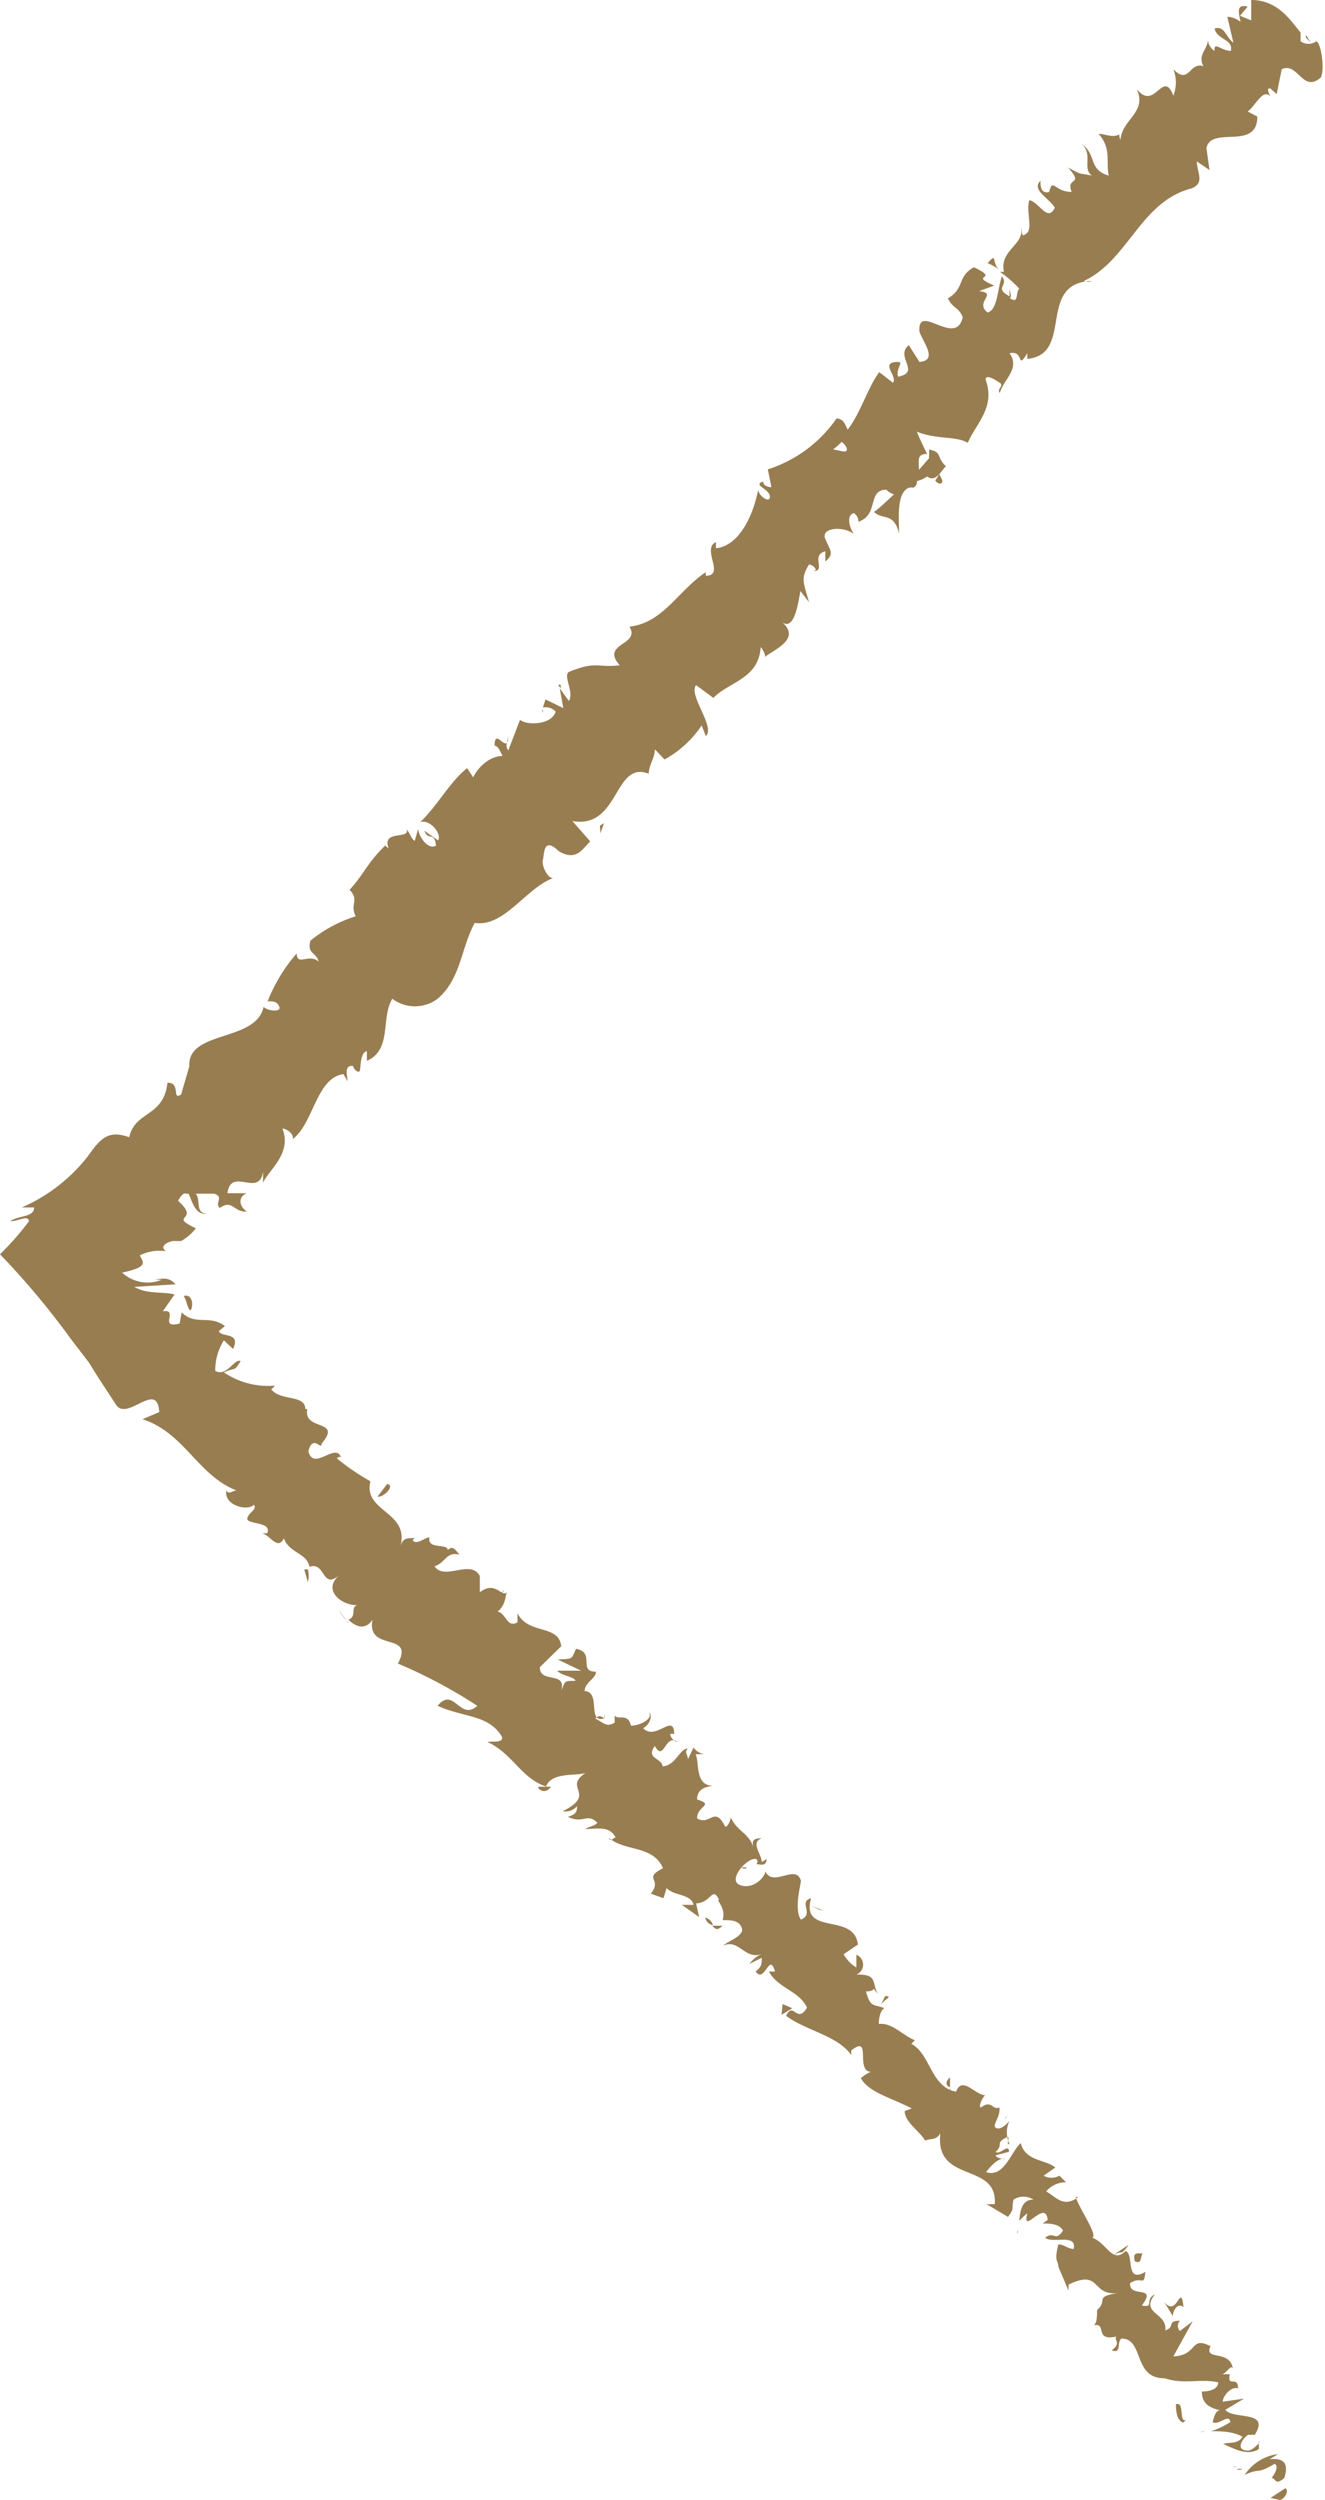 <svg xmlns="http://www.w3.org/2000/svg" viewBox="0 0 26.04 49.11"><defs><style>.cls-1{fill:#987d51;}</style></defs><title>Fichier 22</title><g id="Calque_2" data-name="Calque 2"><g id="Calque_1-2" data-name="Calque 1"><path class="cls-1" d="M25.15,49.11c.08,0,.2-.18.11-.23l-.29.19Z"/><path class="cls-1" d="M25.11,48.21a.93.93,0,0,0-.65.41c.31-.15.23,0,.59-.22.09.05,0,.2-.06.28.09,0,.06.16.25,0,.09-.28,0-.4-.29-.37C25,48.28,25.06,48.25,25.11,48.21Z"/><path class="cls-1" d="M18.67,41v.07A.08.08,0,0,0,18.67,41Z"/><path class="cls-1" d="M14.58,36.69a.08.08,0,0,0,.1,0S14.59,36.67,14.58,36.69Z"/><path class="cls-1" d="M14.12,35.72l0,.05S14.14,35.71,14.12,35.72Z"/><path class="cls-1" d="M18.67,41l0-.19C18.54,40.92,18.63,41,18.67,41Z"/><path class="cls-1" d="M23.61,47.84h.12l-.08,0Z"/><path class="cls-1" d="M20.72,42.71l0,0,.13-.06Z"/><path class="cls-1" d="M22.18,44.1s-.23.15-.33.22c.1-.06.16-.08.2-.07A.69.69,0,0,0,22.18,44.1Z"/><path class="cls-1" d="M24.09,46.71h0Z"/><path class="cls-1" d="M19.74,41.64l.06-.08A.21.21,0,0,0,19.74,41.64Z"/><path class="cls-1" d="M23,1.36l0,0S23,1.35,23,1.36Z"/><polygon class="cls-1" points="25.67 0.69 25.66 0.73 25.76 0.84 25.67 0.69"/><path class="cls-1" d="M13.05,34.14h0S13.09,34.15,13.05,34.14Z"/><path class="cls-1" d="M4.07,23.84c-.32,0,0-.46-.41-.45C3.76,23.45,3.78,23.89,4.07,23.84Z"/><path class="cls-1" d="M23.6,47.77a.1.1,0,0,1-.06-.05S23.57,47.77,23.6,47.77Z"/><path class="cls-1" d="M3.66,23.39Z"/><path class="cls-1" d="M9.9,31.23a.41.41,0,0,0-.06.11A.27.27,0,0,0,9.9,31.23Z"/><path class="cls-1" d="M11.88,33.77l0-.08A.1.1,0,0,0,11.88,33.77Z"/><path class="cls-1" d="M8.44,30.33s0-.08-.06-.1,0,0,0,0S8.44,30.27,8.44,30.33Z"/><polygon class="cls-1" points="7.22 29.11 7.2 29.17 7.25 29.2 7.22 29.11"/><path class="cls-1" d="M19.41,5.17a1,1,0,0,1,.23.13C19.48,5.17,19.61,4.94,19.41,5.17Z"/><path class="cls-1" d="M23.72,47.72c-.06.05-.09.06-.12.05a.05.05,0,0,0,0,0A.18.18,0,0,0,23.72,47.72Z"/><path class="cls-1" d="M6.82,31.85l-.16-.22A1.53,1.53,0,0,0,6.82,31.85Z"/><path class="cls-1" d="M10.67,14l0-.07A.06.06,0,0,0,10.67,14Z"/><path class="cls-1" d="M6.05,31.08a.47.47,0,0,0,0-.25l-.07,0Z"/><path class="cls-1" d="M19.65,5.3h0Z"/><path class="cls-1" d="M20.45,3.55c-.19.18.17.34.28.53-.14.29-.29-.09-.5-.15-.07.21.07.55-.05.65s-.08,0-.11-.11c.06.35-.43.44-.34.87l-.08,0a2.14,2.14,0,0,1,.38.33c-.08.09,0,.32-.19.18.06,0,0-.12,0-.2v.17c-.32-.17,0-.21-.15-.39-.09.25-.08.65-.28.71-.27-.21.22-.38-.17-.42l.3-.11c-.54-.23.15-.1-.4-.36-.34.19-.17.41-.51.61.08.19.22.18.29.37-.13.61-.9-.31-.85.29.09.23.36.56,0,.59l-.21-.33c-.28.23.25.53-.21.62-.05-.16.12-.29,0-.29-.38,0,0,.28-.1.41l-.27-.21c-.23.31-.36.79-.62,1.13-.05-.09-.07-.21-.22-.22a2.6,2.6,0,0,1-1.35,1l.07.35s-.16,0-.16-.11c-.22.07.12.14.13.29s-.22,0-.23-.13c-.08.43-.34,1.1-.83,1.15v-.12c-.29.13.19.66-.2.66v-.07c-.54.36-.84,1-1.5,1.07.23.37-.58.32-.19.76-.46.05-.46-.09-1,.13-.12.08.11.4,0,.57L11,13.52l.07.39-.35-.17-.05.16a.26.26,0,0,1,.25.08c-.08.27-.58.27-.7.16l-.23.6c-.08-.09,0-.19,0-.3,0,.44-.27-.19-.27.21.08,0,.12.15.16.2-.23,0-.47.19-.58.42l-.12-.18c-.34.27-.57.72-.92,1.06.19-.06.43.23.35.36l-.27-.19c.08.21.19,0,.23.29-.15.1-.35-.18-.35-.33l-.07.24c-.08-.06-.08-.13-.16-.23.08.21-.5,0-.35.38l-.07-.06c-.35.34-.43.58-.7.87.2.21,0,.27.12.52a2.67,2.67,0,0,0-.89.48c-.07.27.12.22.16.41-.19-.17-.42.1-.43-.16a3.24,3.24,0,0,0-.57.94c.11,0,.19,0,.23.11s-.23.08-.31,0v0c-.15.7-1.5.45-1.46,1.17v0l-.16.55c-.19.13,0-.24-.27-.23-.07.68-.64.55-.75,1.07-.4-.14-.55,0-.81.37A3.35,3.35,0,0,1,.43,23.72l.24,0c0,.2-.3.15-.47.27.18,0,.35-.13.37,0a5.64,5.64,0,0,1-.57.65A15.44,15.44,0,0,1,1.39,26.3l.36.47.18.29.36.55c.23.3.8-.5.84.13l-.33.14c.82.26,1.09,1.11,1.85,1.4-.08,0-.15.09-.2,0-.06.28.4.42.54.28.07.1-.11.15-.13.27s.5.06.39.29c0,0-.08,0-.12,0,.16,0,.32.36.45.1.1.29.46.29.5.56.32-.11.24.45.58.17-.34.31.09.6.36.58-.14.05,0,.21-.17.29.14.14.33.21.47,0-.12.65.84.22.5.86a9.9,9.9,0,0,1,1.56.83c-.34.31-.46-.39-.78,0,.5.23,1,.17,1.26.6.05.14-.19.09-.28.11.5.23.67.73,1.17.88,0,0-.1,0-.16,0s.1.19.24,0l-.1,0c.11-.32.69-.19.81-.29-.52.31.22.42-.48.77a.29.29,0,0,0,.28-.1c0,.09,0,.16-.18.21.31.15.38-.09.58.12-.07.07-.14.06-.24.12.24,0,.48-.07.6.17-.06,0-.09.1-.14,0,.32.28.87.14,1.07.6-.41.21,0,.21-.24.5l.25.09.06-.2c.15.16.48.11.53.33H13.4l.34.24-.06-.27c.29,0,.32-.35.45-.07-.07,0,.15.16.07.4h0c.16,0,.33,0,.38.16s-.32.27-.36.34c.3-.14.43.3.76.16a.58.58,0,0,0-.25.2l.24-.12c0,.13,0,.17-.12.27.18.25.27-.4.38,0,0,0-.06,0-.12,0,.18.33.6.38.75.71-.2.33-.27-.14-.41.16.38.29,1,.38,1.28.77l0-.09c.42-.33.06.43.4.42-.07,0-.26.16-.21.13.17.28.55.36,1,.59l-.14.05c0,.22.3.4.4.58.14-.05.21,0,.3-.14-.11,1,1.13.55,1.07,1.39-.05,0-.2,0-.16,0l.42.25c.14-.19.06-.14.11-.34a.36.36,0,0,1,.39,0c-.25,0-.26.26-.28.42a1.14,1.14,0,0,1,.16-.15c-.12.46.36-.3.4.13l-.1.07c.13,0,.33,0,.4.14-.15.23-.18,0-.35.14.15.12.63-.09.56.22-.11,0-.19-.09-.3-.09-.09.35,0,.31,0,.44h0L21,45v-.12c.66-.32.43.25,1,.16-.52.08-.21.14-.44.34,0,.11,0,.27-.07.3.28-.06,0,.32.45.22-.06.07.11.12-.09.27.2.08.09-.16.19-.23.45,0,.22.79.85.78.4.13.68,0,1.05.08,0,.19-.32.18-.32.18,0,.24.15.32.36.37-.09,0-.11.11-.15.23.12.08.32-.18.35,0a1.48,1.48,0,0,1-.38.18c.18,0,.43,0,.62.11-.09.15-.26.1-.38.14.19.08.47.25.7.1l0-.15c.06,0-.14.19-.21.18-.27,0-.11-.24,0-.31l.13,0c.31-.49-.42-.29-.58-.49l.37-.22-.42.06c0-.11.17-.31.3-.26,0-.27-.22,0-.16-.28,0,0,0,0,.05,0l-.21,0c.09,0,.19-.22.22-.1-.05-.4-.58-.15-.44-.45h0c-.41-.21-.24.18-.73.2l.38-.69-.25.19a.14.14,0,0,1,0-.2c-.27,0-.08.12-.29.19.05-.35-.51-.33-.2-.71-.22.11,0,.27-.26.22.32-.42-.26-.13-.23-.44.24-.15.27.09.3-.22-.41.24-.21-.35-.39-.41-.26.26-.36-.15-.65-.26.1-.07-.23-.52-.33-.8l.05,0c-.29.22-.43,0-.63-.11a.5.5,0,0,1,.39-.18l-.13-.13a.31.31,0,0,1-.31,0l.23-.16c-.19-.16-.59-.12-.68-.48-.19.17-.33.69-.68.57.08-.11.24-.28.35-.26s-.16,0-.16-.07l.26-.07c0-.18-.19.08-.26,0,.15-.14,0-.16.17-.26s0,.13.1.11a.53.53,0,0,1,0-.46c-.07.09-.19.19-.27.14s.1-.22.07-.4c-.14.06-.15-.16-.36,0-.05,0,0-.16.08-.24-.19,0-.45-.39-.57-.07v0h0c-.5-.09-.5-.74-.88-.94l.07-.07c-.25-.1-.44-.35-.71-.32,0,0,0-.25.11-.31-.19-.08-.28,0-.36-.33.26,0,.06-.15.23.05-.12-.23,0-.39-.42-.38a.21.21,0,0,0,0-.39v.25a.69.69,0,0,1-.25-.26l.28-.19c-.07-.64-1.13-.16-.92-.91-.26.07.07.31-.2.42-.14-.2,0-.7,0-.76-.09-.35-.55.14-.7-.19,0,.12-.25.37-.5.27s.15-.55.32-.51a.06.06,0,0,1,0,.1c.08,0,.19.06.21-.1l-.1.06c0-.16-.23-.38,0-.47-.21,0-.19.09-.15.22-.09-.33-.32-.33-.46-.63,0,.08-.08.21-.11.18-.21-.42-.3,0-.55-.16,0-.25.35-.26,0-.37,0-.22.19-.25.31-.27-.36,0-.26-.47-.34-.62l.17,0a.32.32,0,0,1-.21-.13l-.11.23c0-.09-.08-.14,0-.21-.17,0-.23.33-.5.35,0-.16-.34-.15-.15-.4.18.33.2-.26.45-.08a.19.19,0,0,1-.15-.15.07.07,0,0,1,.08,0c0-.44-.36.14-.61-.12.16-.09.18-.29.11-.31.1.11-.16.26-.35.26-.06-.26-.25-.1-.32-.2l0,.14c-.16.1-.22,0-.38-.08.09-.1.17,0,.17,0-.34.09-.05-.52-.38-.54,0-.17.23-.25.22-.38-.36,0,0-.38-.39-.45-.1.22-.05.19-.36.21l.46.22-.47,0c.1.11.33.11.36.2-.24,0-.19,0-.28.19.11-.39-.43-.13-.42-.46l.42-.41c-.05-.44-.65-.22-.86-.65l0,.18c-.21.12-.22-.18-.39-.21.15-.13.14-.25.18-.38-.1.11-.22-.24-.53,0l0-.32c-.18-.34-.69.1-.89-.19.23-.08.22-.29.49-.23-.08-.09-.13-.19-.23-.09,0-.14-.41,0-.36-.25-.09,0-.25.16-.33.06a.21.21,0,0,1,.07-.07c-.07.07-.24-.05-.31.18.18-.68-.74-.67-.59-1.27a4.76,4.76,0,0,1-.66-.45s.07-.07.09,0c-.1-.35-.54.27-.65-.14.09-.35.26,0,.26-.15.42-.49-.37-.24-.28-.68H6c0-.29-.49-.15-.67-.39a.21.21,0,0,0,.07-.07,1.55,1.55,0,0,1-1-.26c.24-.11.19,0,.33-.22-.12-.07-.27.32-.5.19a1.1,1.1,0,0,1,.17-.6l.18.17c.16-.34-.23-.22-.28-.35l.12-.1c-.3-.23-.58,0-.85-.27L3.53,26c-.43.11,0-.29-.33-.24l.23-.33c-.2-.06-.54,0-.79-.15l.81-.05c-.09-.1-.18-.14-.4-.09.06,0,.17,0,.13,0A.74.74,0,0,1,2.4,25c.58-.12.38-.23.35-.34a.86.86,0,0,1,.51-.08c-.12-.09,0-.17.13-.2l.17,0a1,1,0,0,0,.29-.25c-.57-.27.11-.13-.35-.54.07-.13.12-.16.16-.14l.55,0c.2.06,0,.19.11.28.25-.18.27.09.53.07-.18-.13-.15-.3,0-.36l-.38,0c.07-.53.63.1.7-.43l0,.23c.08-.23.58-.57.38-1.07.08,0,.24.11.2.21.42-.32.46-1.2,1-1.28l.08.14c0-.1-.08-.32.11-.3,0,.05.08.13.12.11s0-.37.15-.4l0,.19c.5-.22.27-.84.5-1.22a.74.74,0,0,0,.89,0l0,0c.46-.39.46-1,.73-1.49.58.09,1-.68,1.54-.88-.12,0-.23-.26-.2-.36s0-.47.31-.17l0,0c.35.21.47-.05.62-.19l-.35-.4c.93.16.81-1.2,1.5-.93,0-.18.12-.3.12-.48l.19.2a2.08,2.08,0,0,0,.73-.67l.08.21c.2-.17-.35-.81-.19-1l.34.25c.31-.32.89-.37.93-1,0,0,.11.14.08.2.15-.14.77-.36.3-.72.27.26.35-.3.4-.58l.17.22c-.11-.39-.17-.47,0-.74.07,0,.2.12.08.13.27,0-.06-.31.24-.39l0,.2c.18-.15.1-.21,0-.44s.36-.26.56-.1c-.09-.13-.15-.37,0-.41a.19.19,0,0,1,.09.17c.41-.14.17-.63.55-.63a.31.31,0,0,0,.15.09c-.22.21-.4.37-.4.34.18.18.39,0,.5.43,0-.28-.06-.81.2-.9a.25.25,0,0,1,.08,0v0a.13.13,0,0,0,.07-.13.53.53,0,0,0,.2-.09c.17.13.28-.12.37-.2-.2-.19-.06-.27-.33-.33,0,0,0,0,0,.11a.14.14,0,0,0,0,.06v0l-.2.23c0-.17-.05-.32.16-.31-.08-.17-.17-.35-.2-.44.39.16.77.08,1,.22.16-.38.55-.7.35-1.24,0-.12.19,0,.28.06s-.07.12,0,.2c.06-.25.41-.48.19-.78.3-.07.13.35.35,0l0,.11c.93-.09.17-1.5,1.27-1.53a.21.21,0,0,1-.16,0c.88-.41,1.11-1.56,2.12-1.82.26-.11.11-.29.1-.53l.25.17-.06-.43c.09-.45,1,.06,1-.62l-.19-.1c.15-.1.3-.47.45-.29,0,0-.11-.19,0-.16l.12.11.1-.49c.32-.15.41.48.77.16.08-.17,0-.68-.09-.71a.26.26,0,0,1-.31,0l0-.17C25.35.38,25.1,0,24.59,0V.4L24.37.31l.15-.18c-.24-.06-.17.14-.14.3a.43.43,0,0,0-.26-.1l.12.51c-.15-.11-.17-.34-.37-.28.05.23.37.2.32.44C24,1,23.85.8,23.87,1a.27.27,0,0,1-.13-.23c0,.2-.21.3-.09.53-.28-.09-.28.38-.59.06a.72.72,0,0,1,0,.52c-.21-.54-.36.32-.72-.13.21.46-.29.59-.32,1,0,0-.05-.12,0-.12-.15.09-.29,0-.43,0,.26.29.14.55.2.82-.41-.12-.23-.41-.53-.62.23.21,0,.48.2.62-.28-.06-.18,0-.47-.16.33.37-.05.17.07.48-.34,0-.37-.29-.44,0C20.42,3.83,20.45,3.55,20.45,3.55ZM16.73,8.47h0l.07-.1Zm-.36.36a1.07,1.07,0,0,0,.17-.15c.08.06.13.15.09.18S16.48,8.84,16.37,8.83Zm2.15.61c0,.09-.09.07-.14,0a1.05,1.05,0,0,0,.08-.13l0,0Z"/><path class="cls-1" d="M18.36,9.08a.06.06,0,0,1,0,0h-.08l0,.08Z"/><path class="cls-1" d="M18.69,41.12h0a.11.11,0,0,1,0,0Z"/><polygon class="cls-1" points="10.97 13.47 11.03 13.52 11.01 13.44 10.97 13.47"/><path class="cls-1" d="M20,43.81a.09.09,0,0,0,0,.07A.24.24,0,0,0,20,43.81Z"/><path class="cls-1" d="M20.83,44.71l.05.2C20.86,44.81,20.84,44.76,20.83,44.71Z"/><path class="cls-1" d="M21.39,45.48l.1-.07h0Z"/><path class="cls-1" d="M10.59,35.15l0,0C10.46,35.11,10.52,35.13,10.59,35.15Z"/><path class="cls-1" d="M14.2,37.83H14C14.05,37.89,14.09,37.94,14.2,37.83Z"/><polygon class="cls-1" points="6.84 31.88 6.85 31.87 6.83 31.85 6.84 31.88"/><path class="cls-1" d="M13.86,37.67a.19.19,0,0,0,.15.15C14,37.76,13.94,37.69,13.86,37.67Z"/><path class="cls-1" d="M24.18,48.45l0,0s0,0,0,0Z"/><path class="cls-1" d="M24.24,48.46h.06S24.27,48.44,24.24,48.46Z"/><path class="cls-1" d="M24.42,48.5l-.12,0S24.35,48.54,24.42,48.5Z"/><path class="cls-1" d="M23.39,47.48l-.08.06Z"/><path class="cls-1" d="M23.11,47.23c0,.08,0,.31.14.36l.06-.05C23.16,47.6,23.29,47.17,23.11,47.23Z"/><path class="cls-1" d="M22.88,45.22l.17.28c0-.11.09-.27.21-.18C23.2,44.81,23.14,45.55,22.88,45.22Z"/><path class="cls-1" d="M22.3,44.42c.15.08.11-.12.16-.15C22.31,44.26,22.27,44.26,22.3,44.42Z"/><path class="cls-1" d="M17.28,39.4l.19-.17C17.35,39.16,17.4,39.3,17.28,39.4Z"/><polygon class="cls-1" points="15.38 39.37 15.36 39.58 15.57 39.45 15.38 39.37"/><polygon class="cls-1" points="16.11 37.52 16.17 37.53 15.95 37.44 16.11 37.52"/><path class="cls-1" d="M7.61,29.15l-.19.25C7.52,29.43,7.78,29.19,7.61,29.15Z"/><path class="cls-1" d="M3.75,25.74c.07-.15,0-.33-.14-.28C3.68,25.56,3.68,25.73,3.75,25.74Z"/><polygon class="cls-1" points="11.79 16.22 11.8 16.37 11.87 16.17 11.79 16.22"/></g></g></svg>